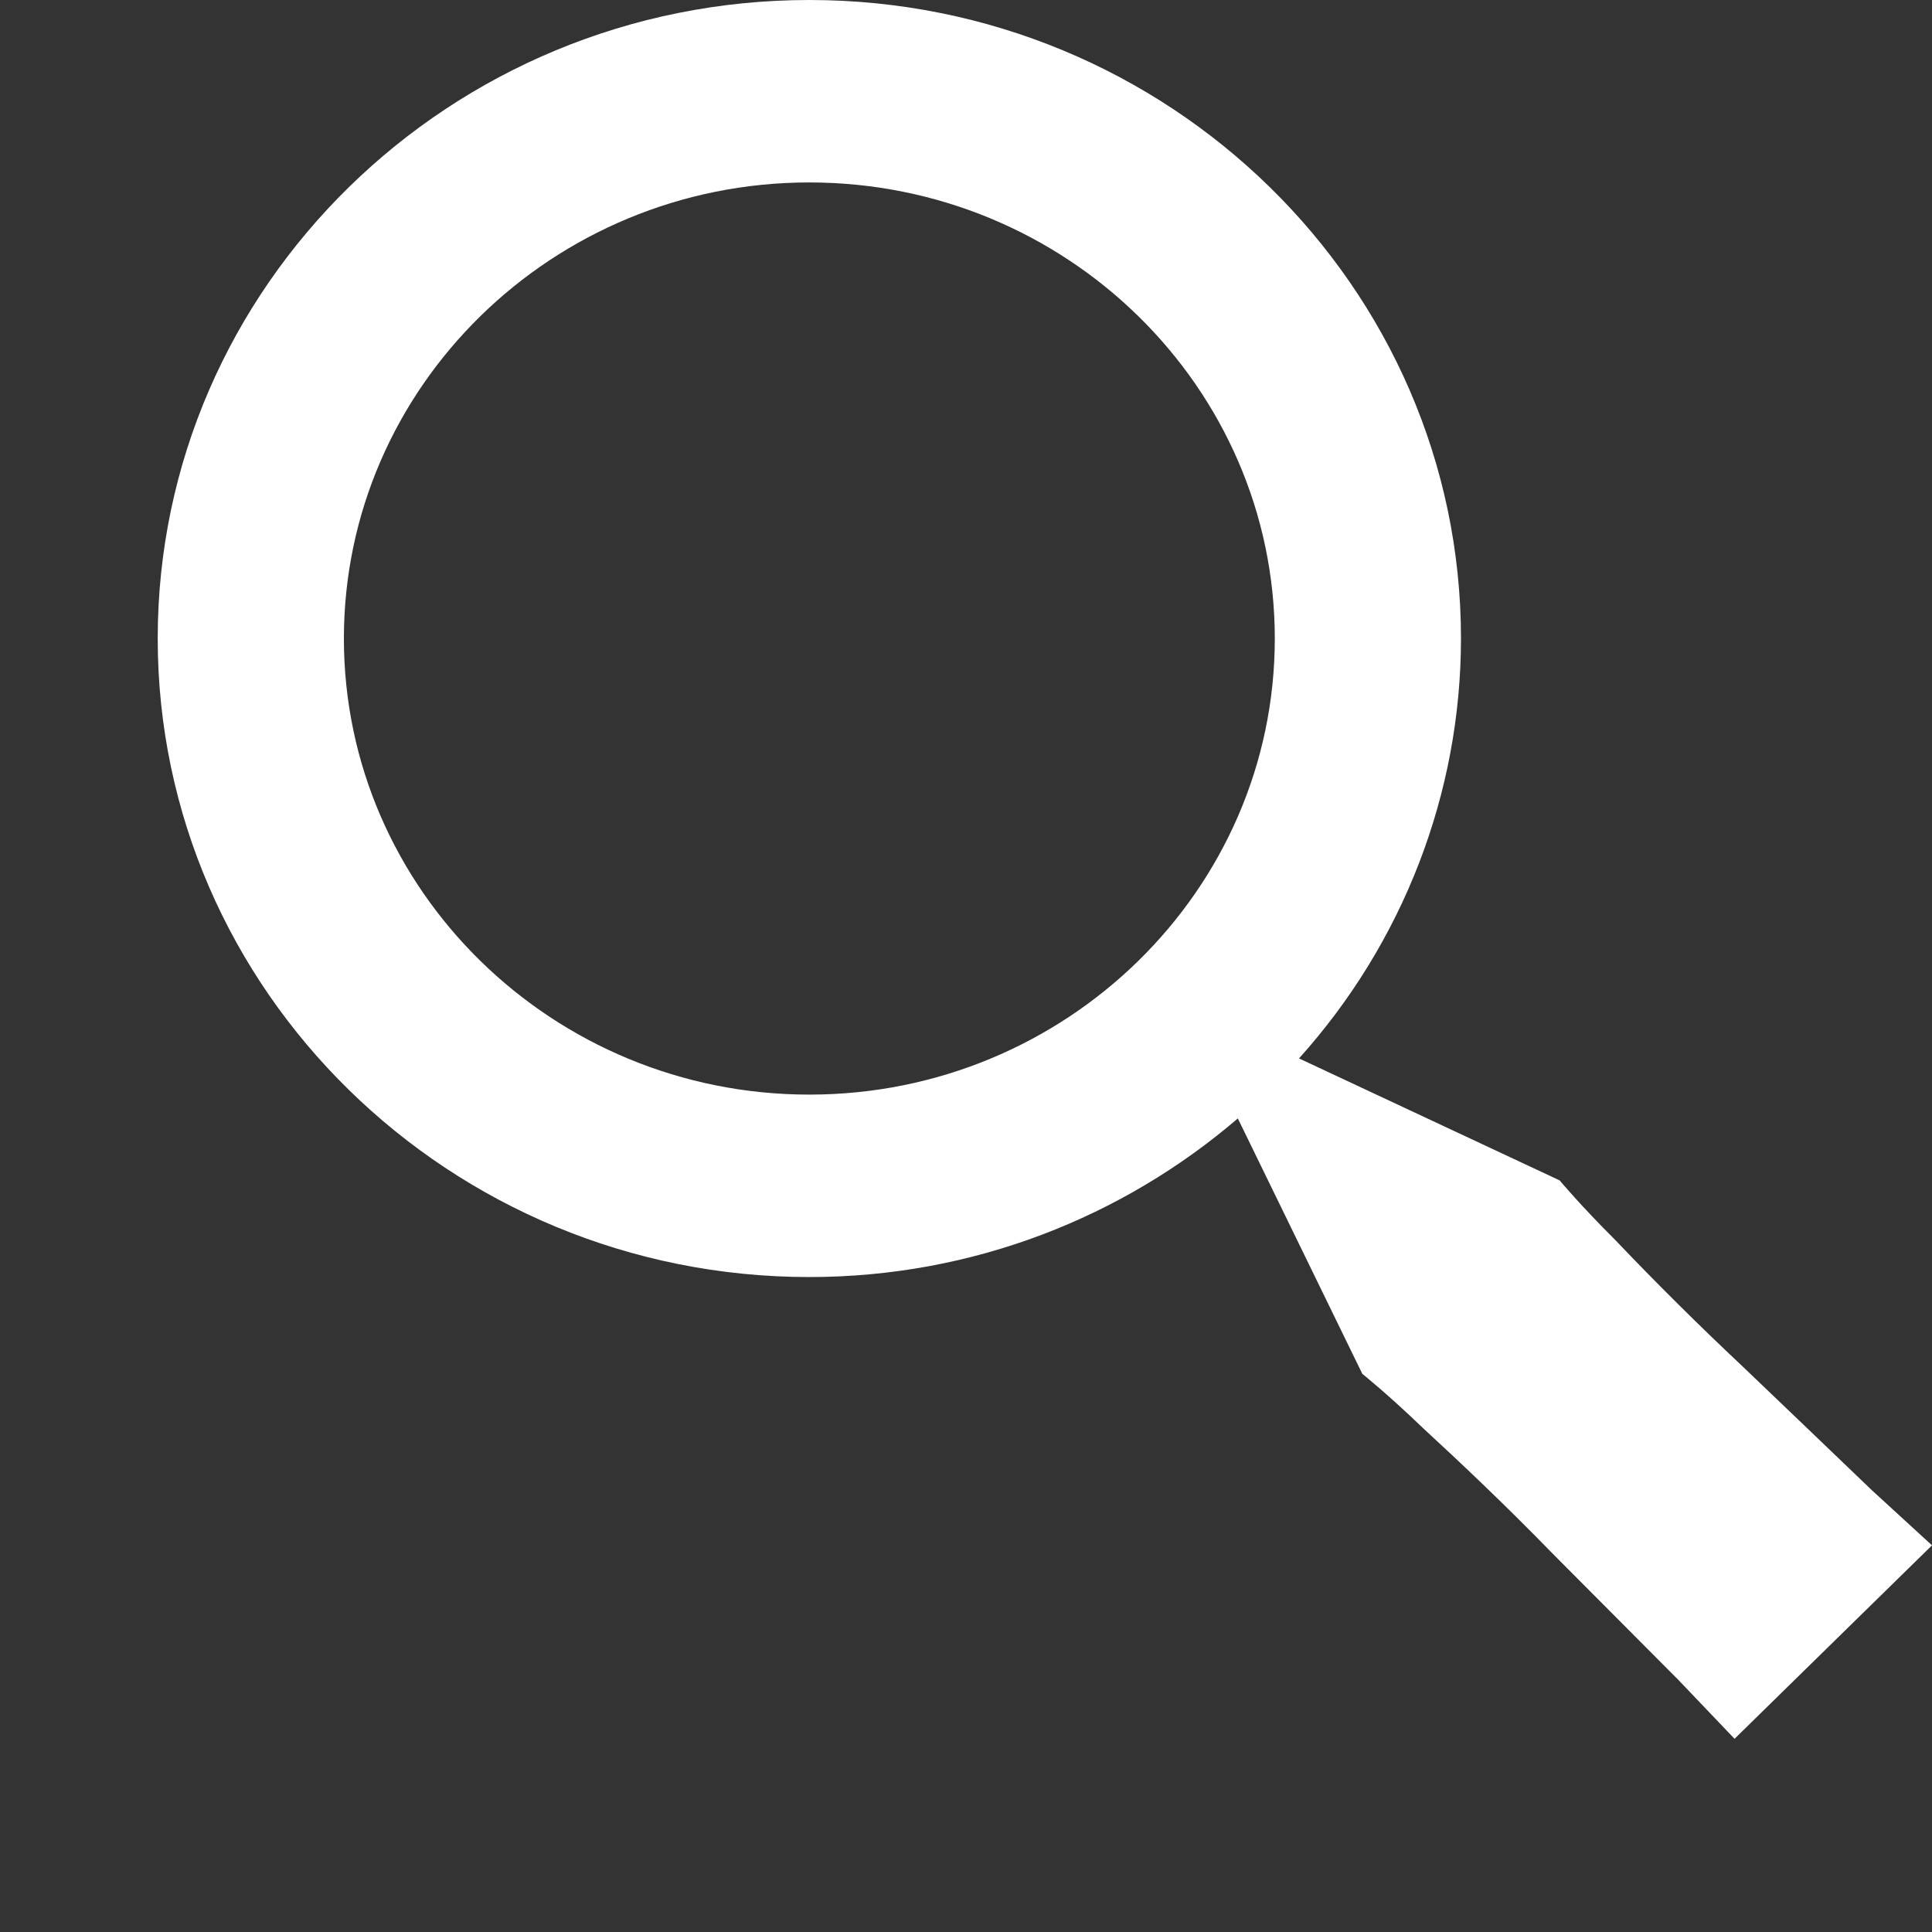 <svg width="30" height="30" viewBox="0 0 30 30" fill="none" xmlns="http://www.w3.org/2000/svg">
<rect x="0" y="0" width="30" height="30" fill="#333333" stroke="none"/>
<path d="M27.055 21.214C26.378 20.578 25.72 19.925 25.08 19.253C24.542 18.718 24.218 18.329 24.218 18.329L20.171 16.435C21.791 14.634 22.685 12.316 22.686 9.915C22.686 4.449 18.147 0 12.567 0C6.988 0 2.449 4.449 2.449 9.915C2.449 15.381 6.988 19.83 12.567 19.83C15.116 19.83 17.439 18.895 19.221 17.367L21.154 21.333C21.154 21.333 21.551 21.65 22.098 22.177C22.657 22.691 23.393 23.387 24.098 24.113L26.061 26.085L26.934 27L30 23.996L29.066 23.14C28.518 22.613 27.787 21.914 27.055 21.214ZM12.567 16.997C8.582 16.997 5.34 13.82 5.34 9.915C5.34 6.01 8.582 2.833 12.567 2.833C16.553 2.833 19.795 6.01 19.795 9.915C19.795 13.82 16.553 16.997 12.567 16.997Z" fill="white"/>
</svg>
